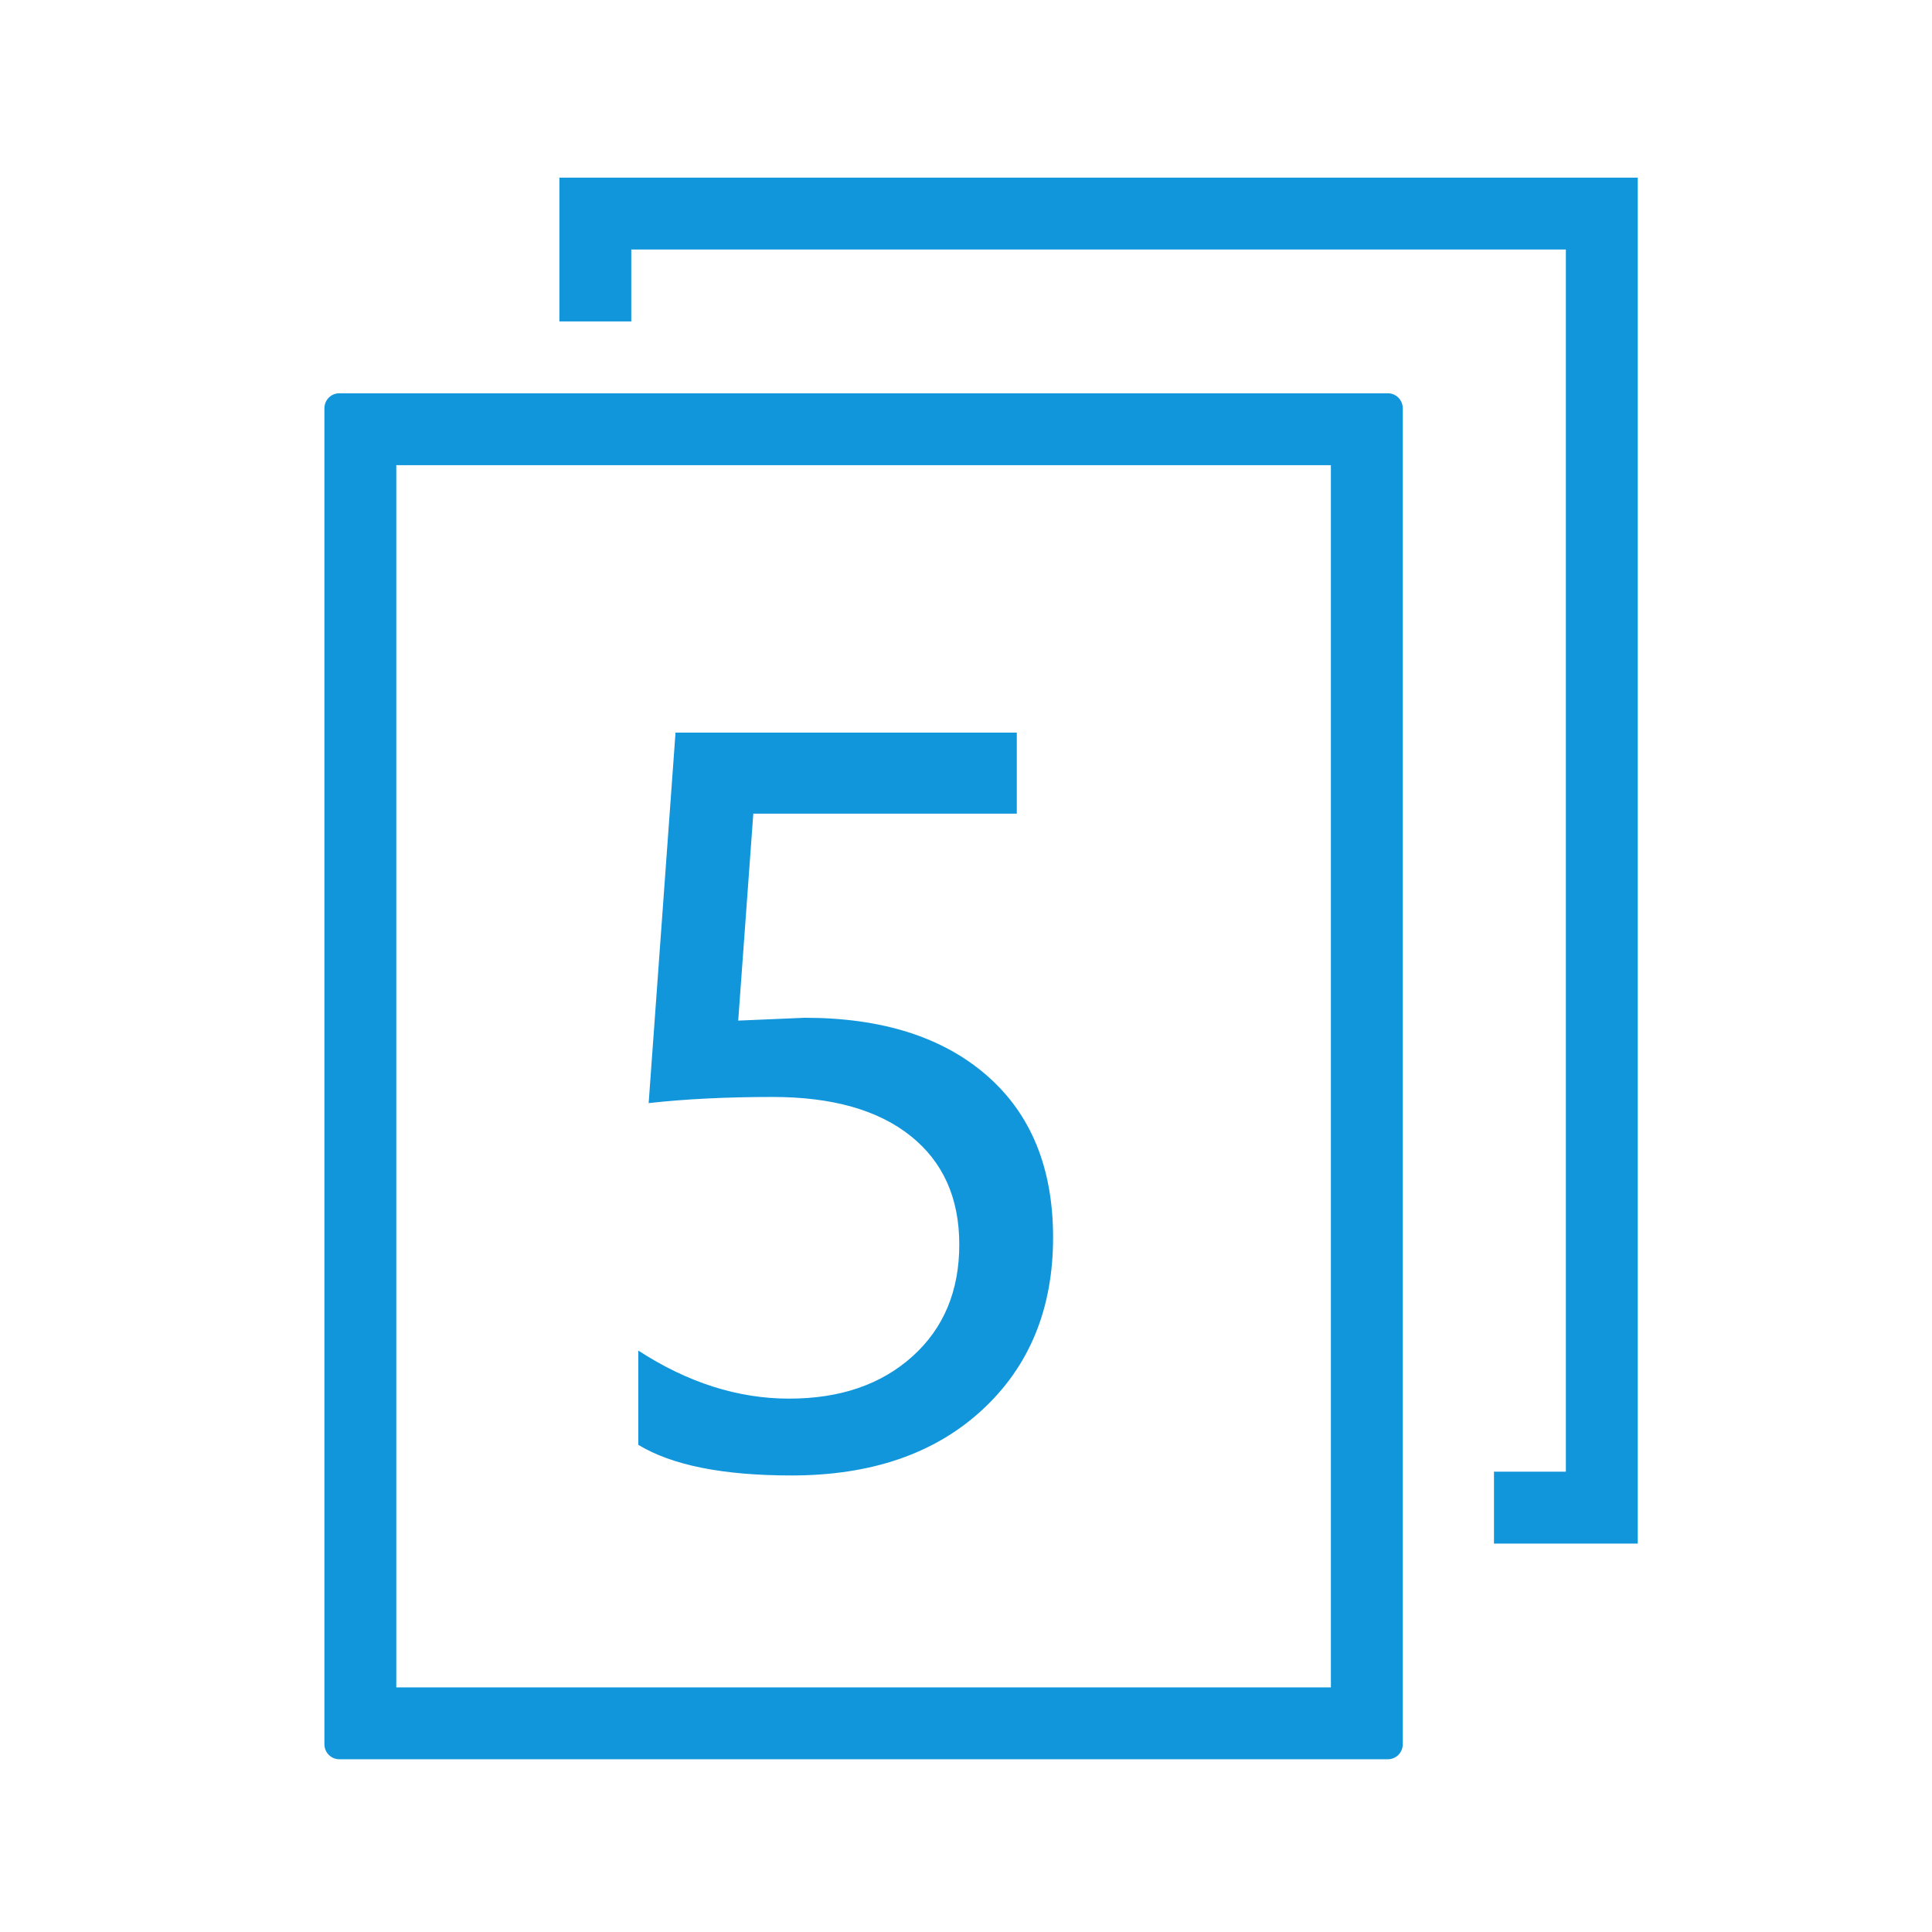 <?xml version="1.0" standalone="no"?><!DOCTYPE svg PUBLIC "-//W3C//DTD SVG 1.1//EN" "http://www.w3.org/Graphics/SVG/1.1/DTD/svg11.dtd"><svg t="1534146960617" class="icon" style="" viewBox="0 0 1024 1024" version="1.1" xmlns="http://www.w3.org/2000/svg" p-id="13959" xmlns:xlink="http://www.w3.org/1999/xlink" width="48" height="48"><defs><style type="text/css"></style></defs><path d="M791.837 780.02l0 38.104 76.208 0L868.045 94.144 296.483 94.144l0 76.209 38.104 0 0-38.105 495.355 0 0 647.772L791.837 780.02 791.837 780.02zM171.937 216.459l0 707.975c0 4.42 3.506 8.002 7.85 8.002l555.826 0c4.382 0 7.888-3.544 7.888-8.002L743.501 216.459c0-4.421-3.506-8.002-7.85-8.002L179.786 208.457C175.442 208.457 171.937 212 171.937 216.459L171.937 216.459zM210.041 246.561l495.355 0 0 647.772-495.355 0L210.041 246.561 210.041 246.561z" p-id="13960" fill="#1296db"></path><path d="M558.157 655.863c0 37.81-12.533 68.289-37.598 91.438-25.07 23.152-58.755 34.727-101.058 34.727-36.311 0-63.375-5.414-81.195-16.239l0-49.966c26.146 16.989 52.796 25.482 79.946 25.482 26.982 0 48.756-7.452 65.331-22.36 16.571-14.903 24.858-34.684 24.858-59.334 0-24.647-8.618-43.846-25.857-57.586-17.239-13.741-41.597-20.611-73.076-20.611-24.32 0-46.219 1.086-65.705 3.248l14.24-196.367 180.878 0 0 42.971L399.265 431.264l-7.995 109.676 35.226-1.499c40.972 0 73.158 10.204 96.56 30.604C546.456 590.45 558.157 619.055 558.157 655.863z" p-id="13961" fill="#1296db"></path></svg>